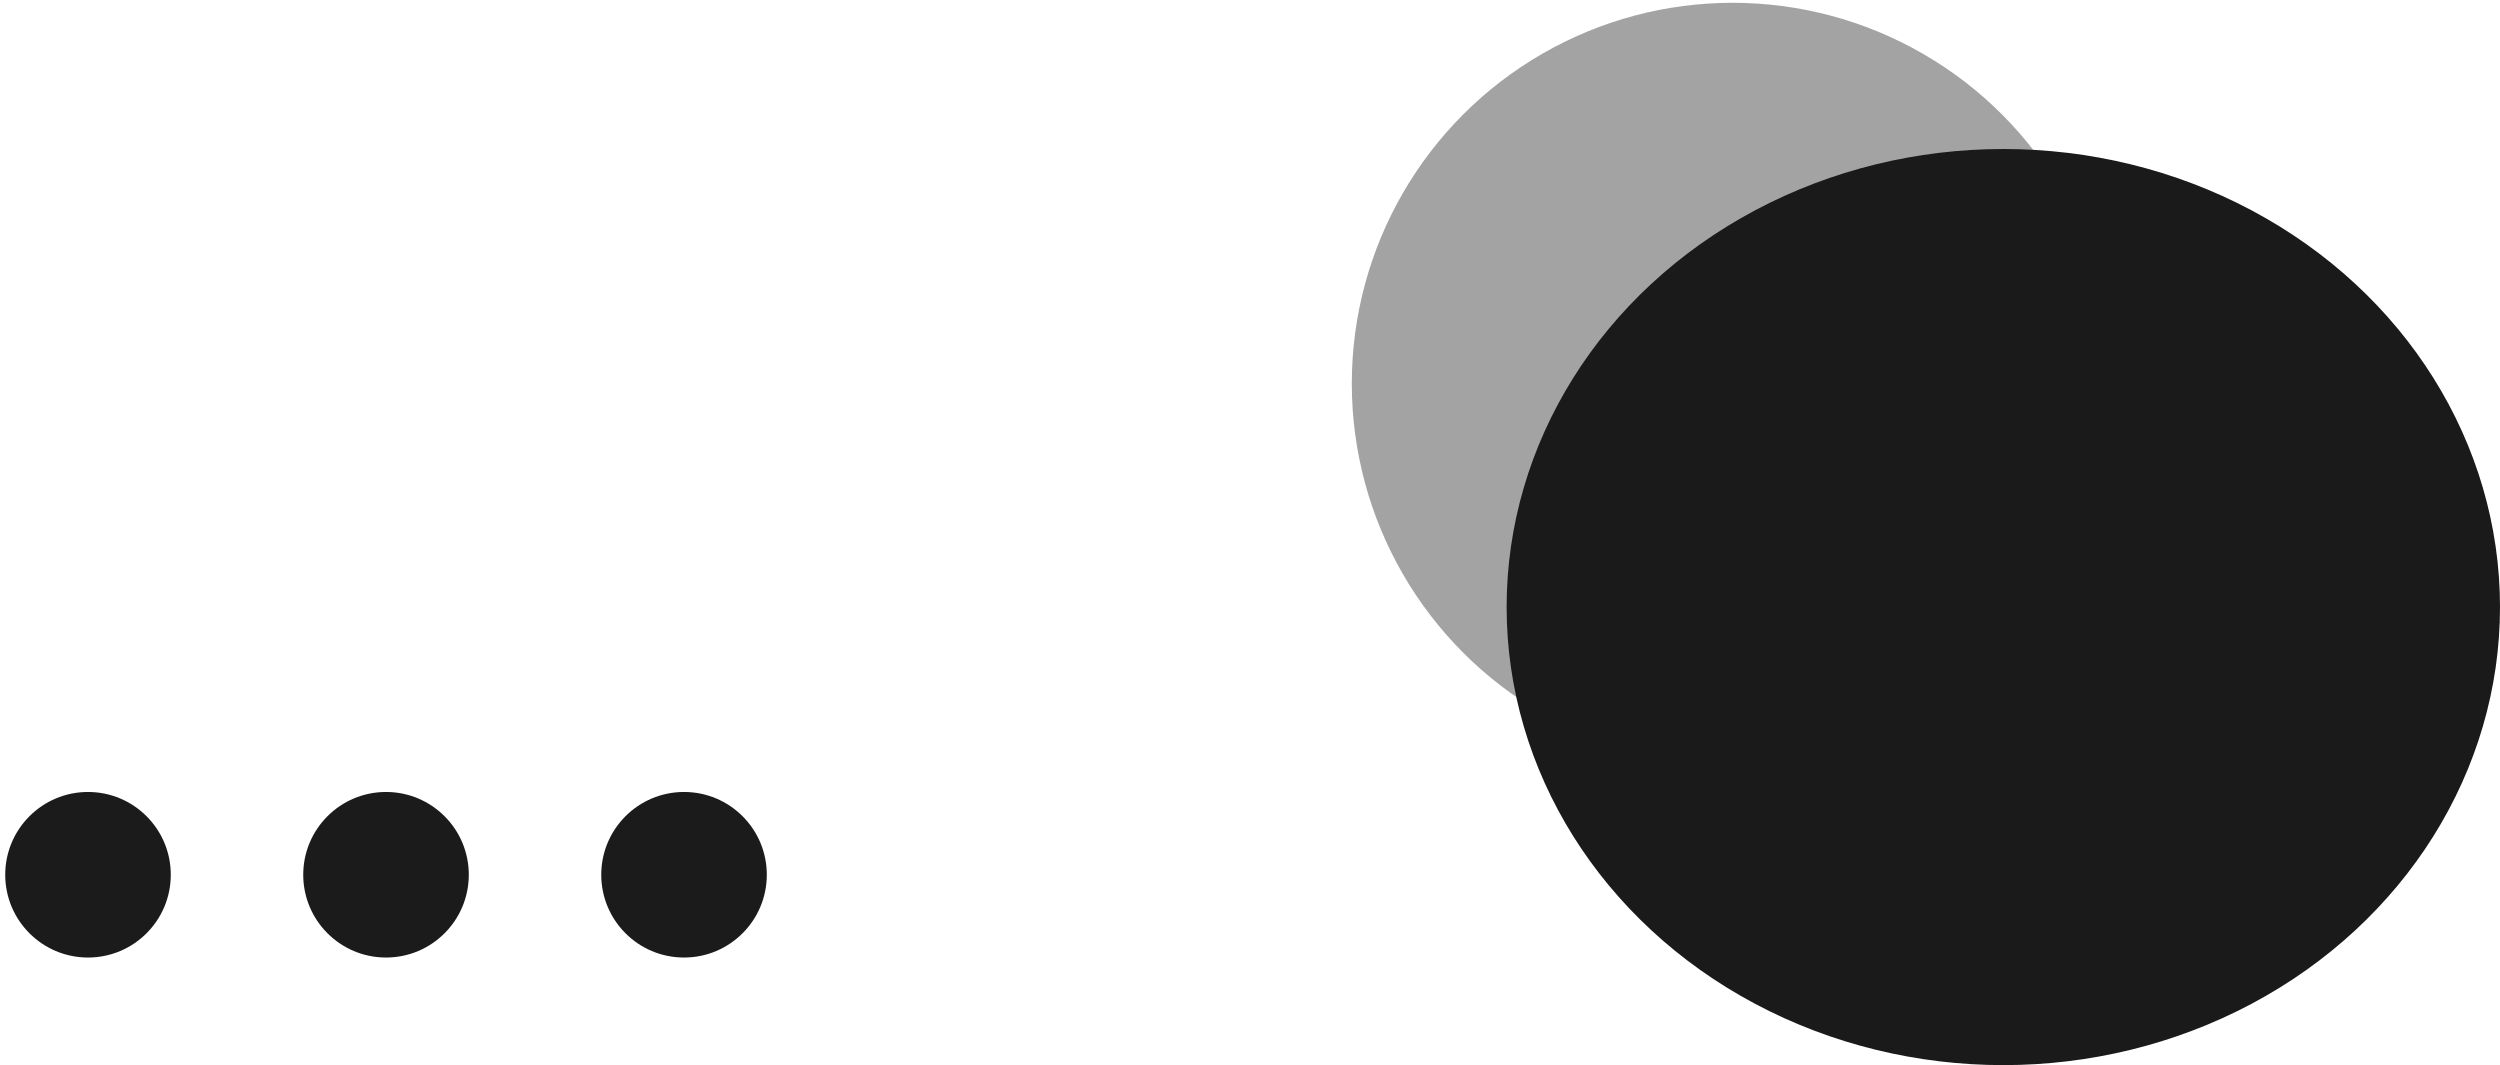 <svg width="453" height="193" viewBox="0 0 453 193" fill="none" xmlns="http://www.w3.org/2000/svg">
<circle cx="123.946" cy="158.505" r="15" fill="#1B1B1B"/>
<circle cx="69.946" cy="158.505" r="15" fill="#1B1B1B"/>
<circle cx="15.946" cy="158.505" r="15" fill="#1B1B1B"/>
<circle cx="313.946" cy="69.505" r="69" fill="#484848" fill-opacity="0.5"/>
<ellipse cx="363" cy="110" rx="90" ry="83" fill="#1A1A1A"/>
</svg>
